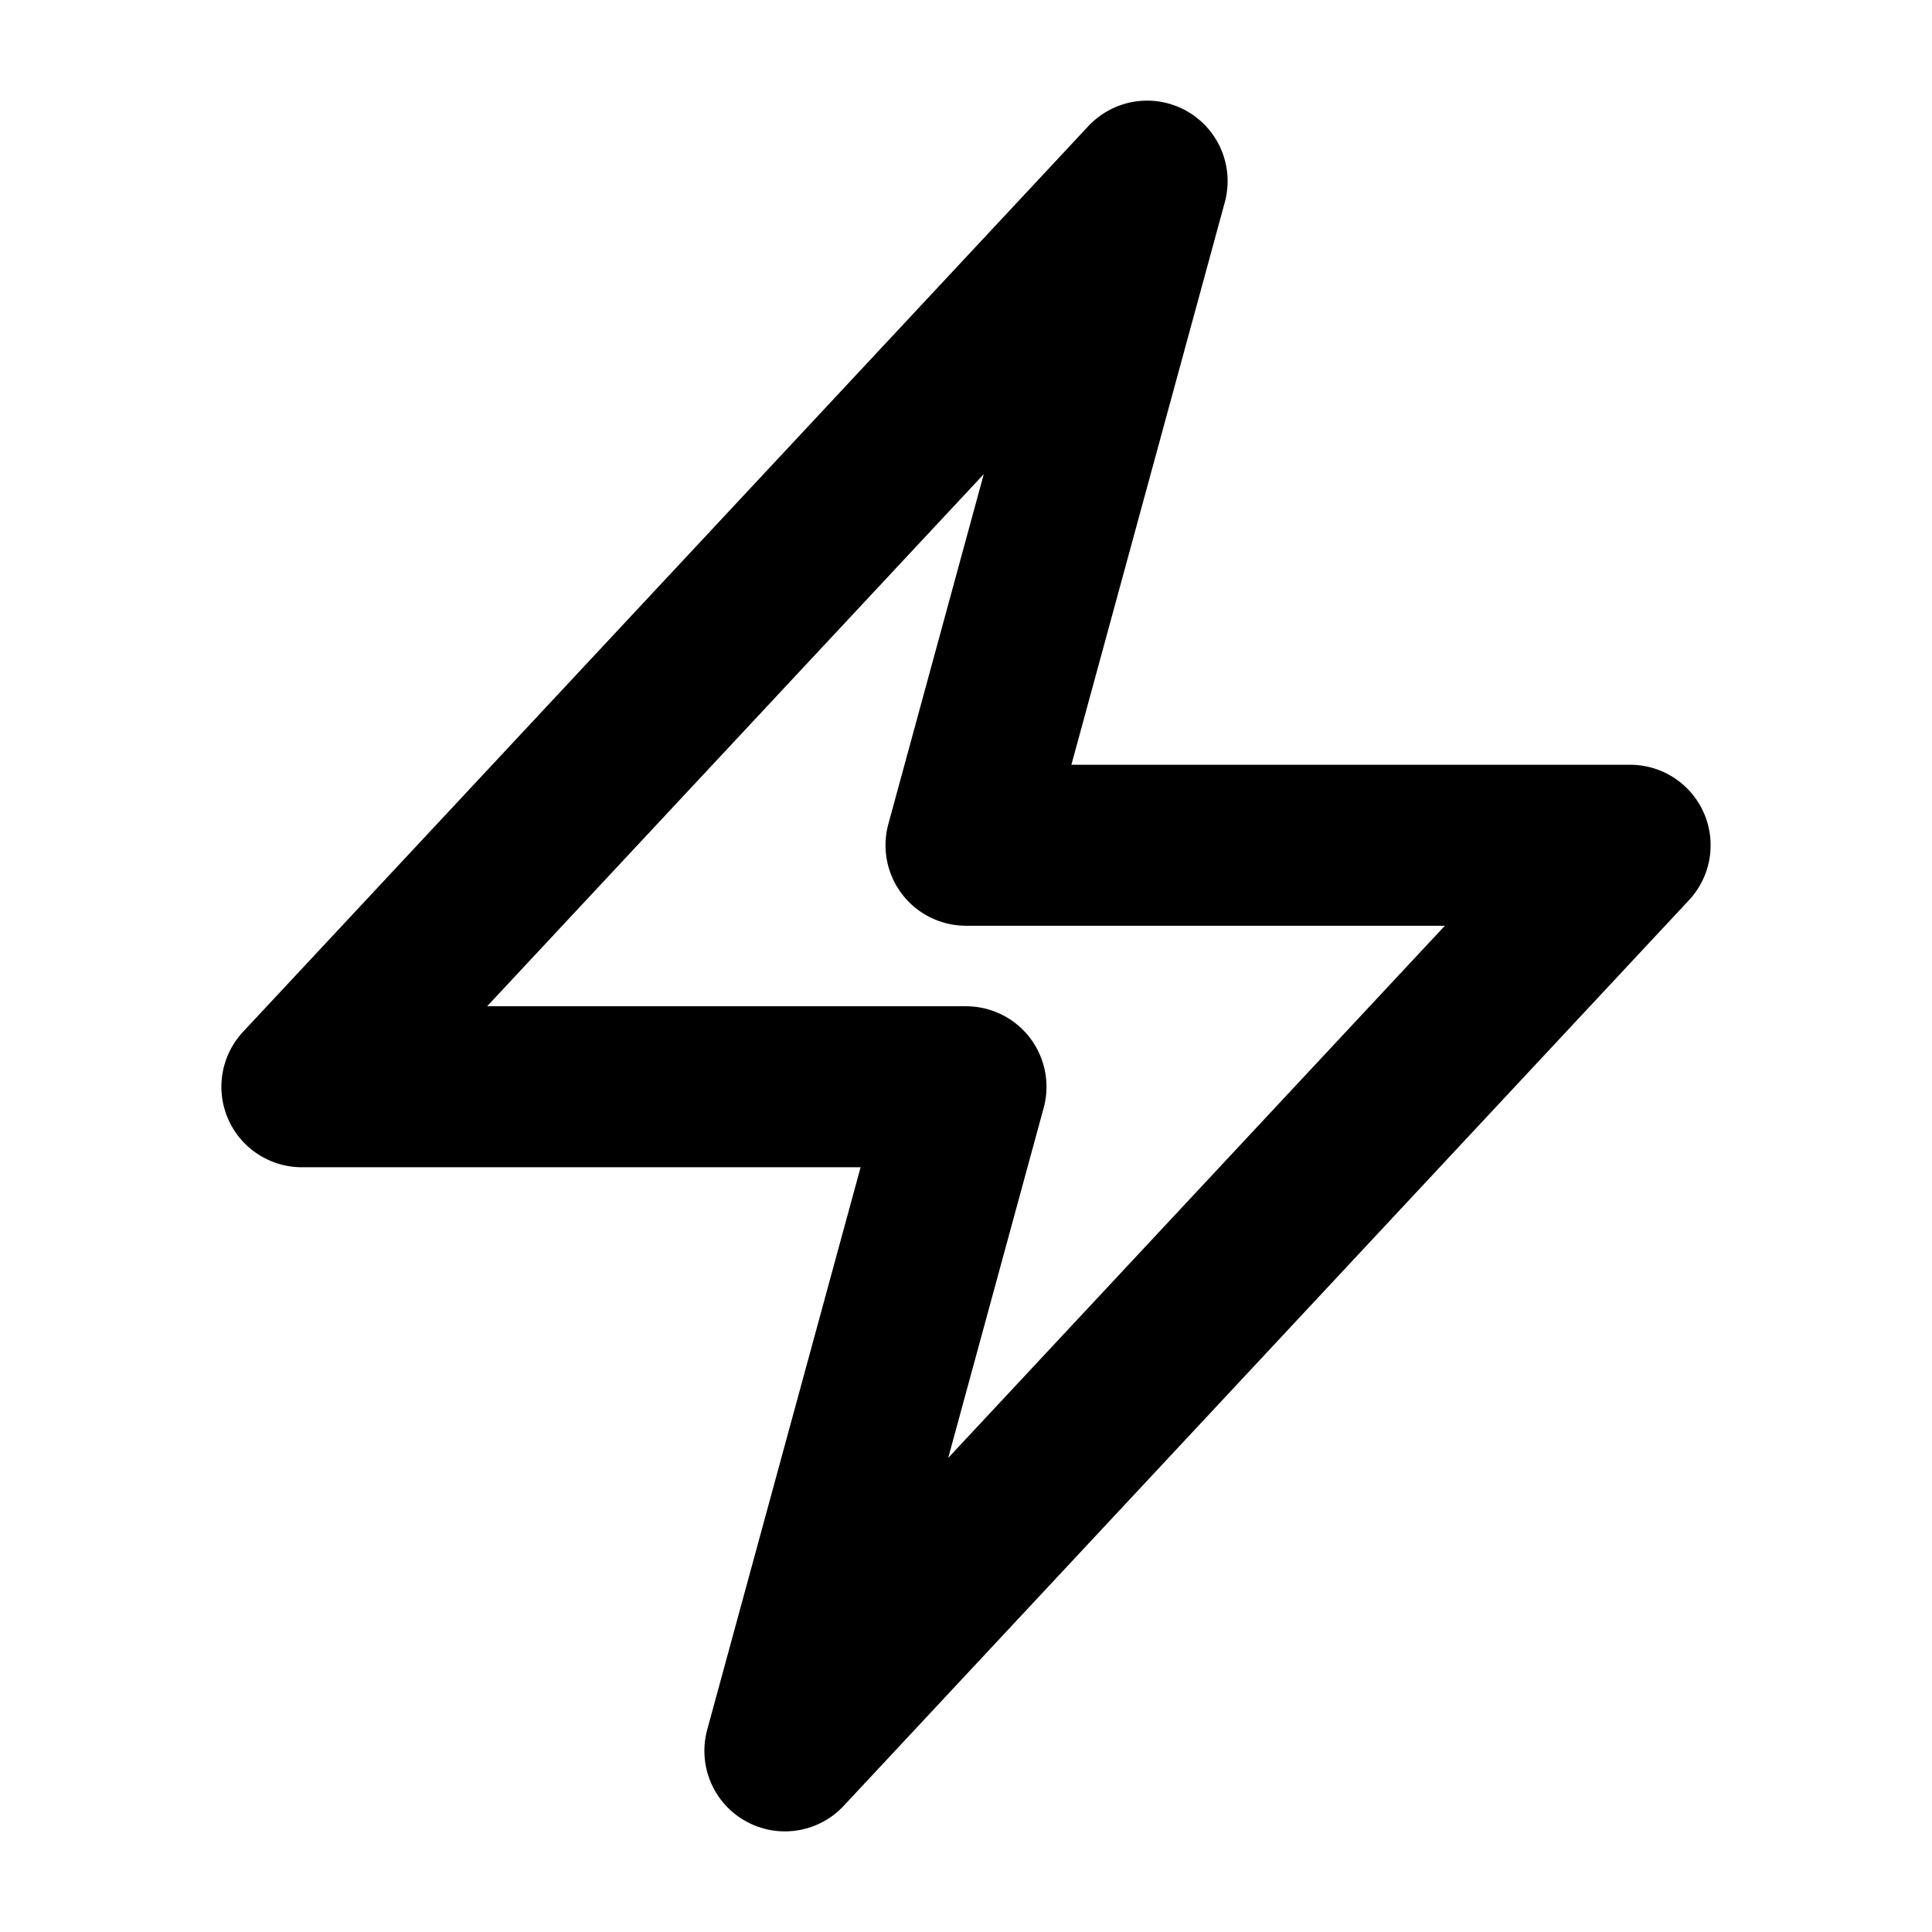<svg xmlns="http://www.w3.org/2000/svg" width="12" height="12" fill="none" viewBox="0 0 12 12">
  <path stroke="currentColor" stroke-linecap="round" stroke-linejoin="round" d="m1.875 6.75 5.25-5.625L6 5.25h4.125l-5.25 5.625L6 6.75H1.875Z"/>
</svg>
